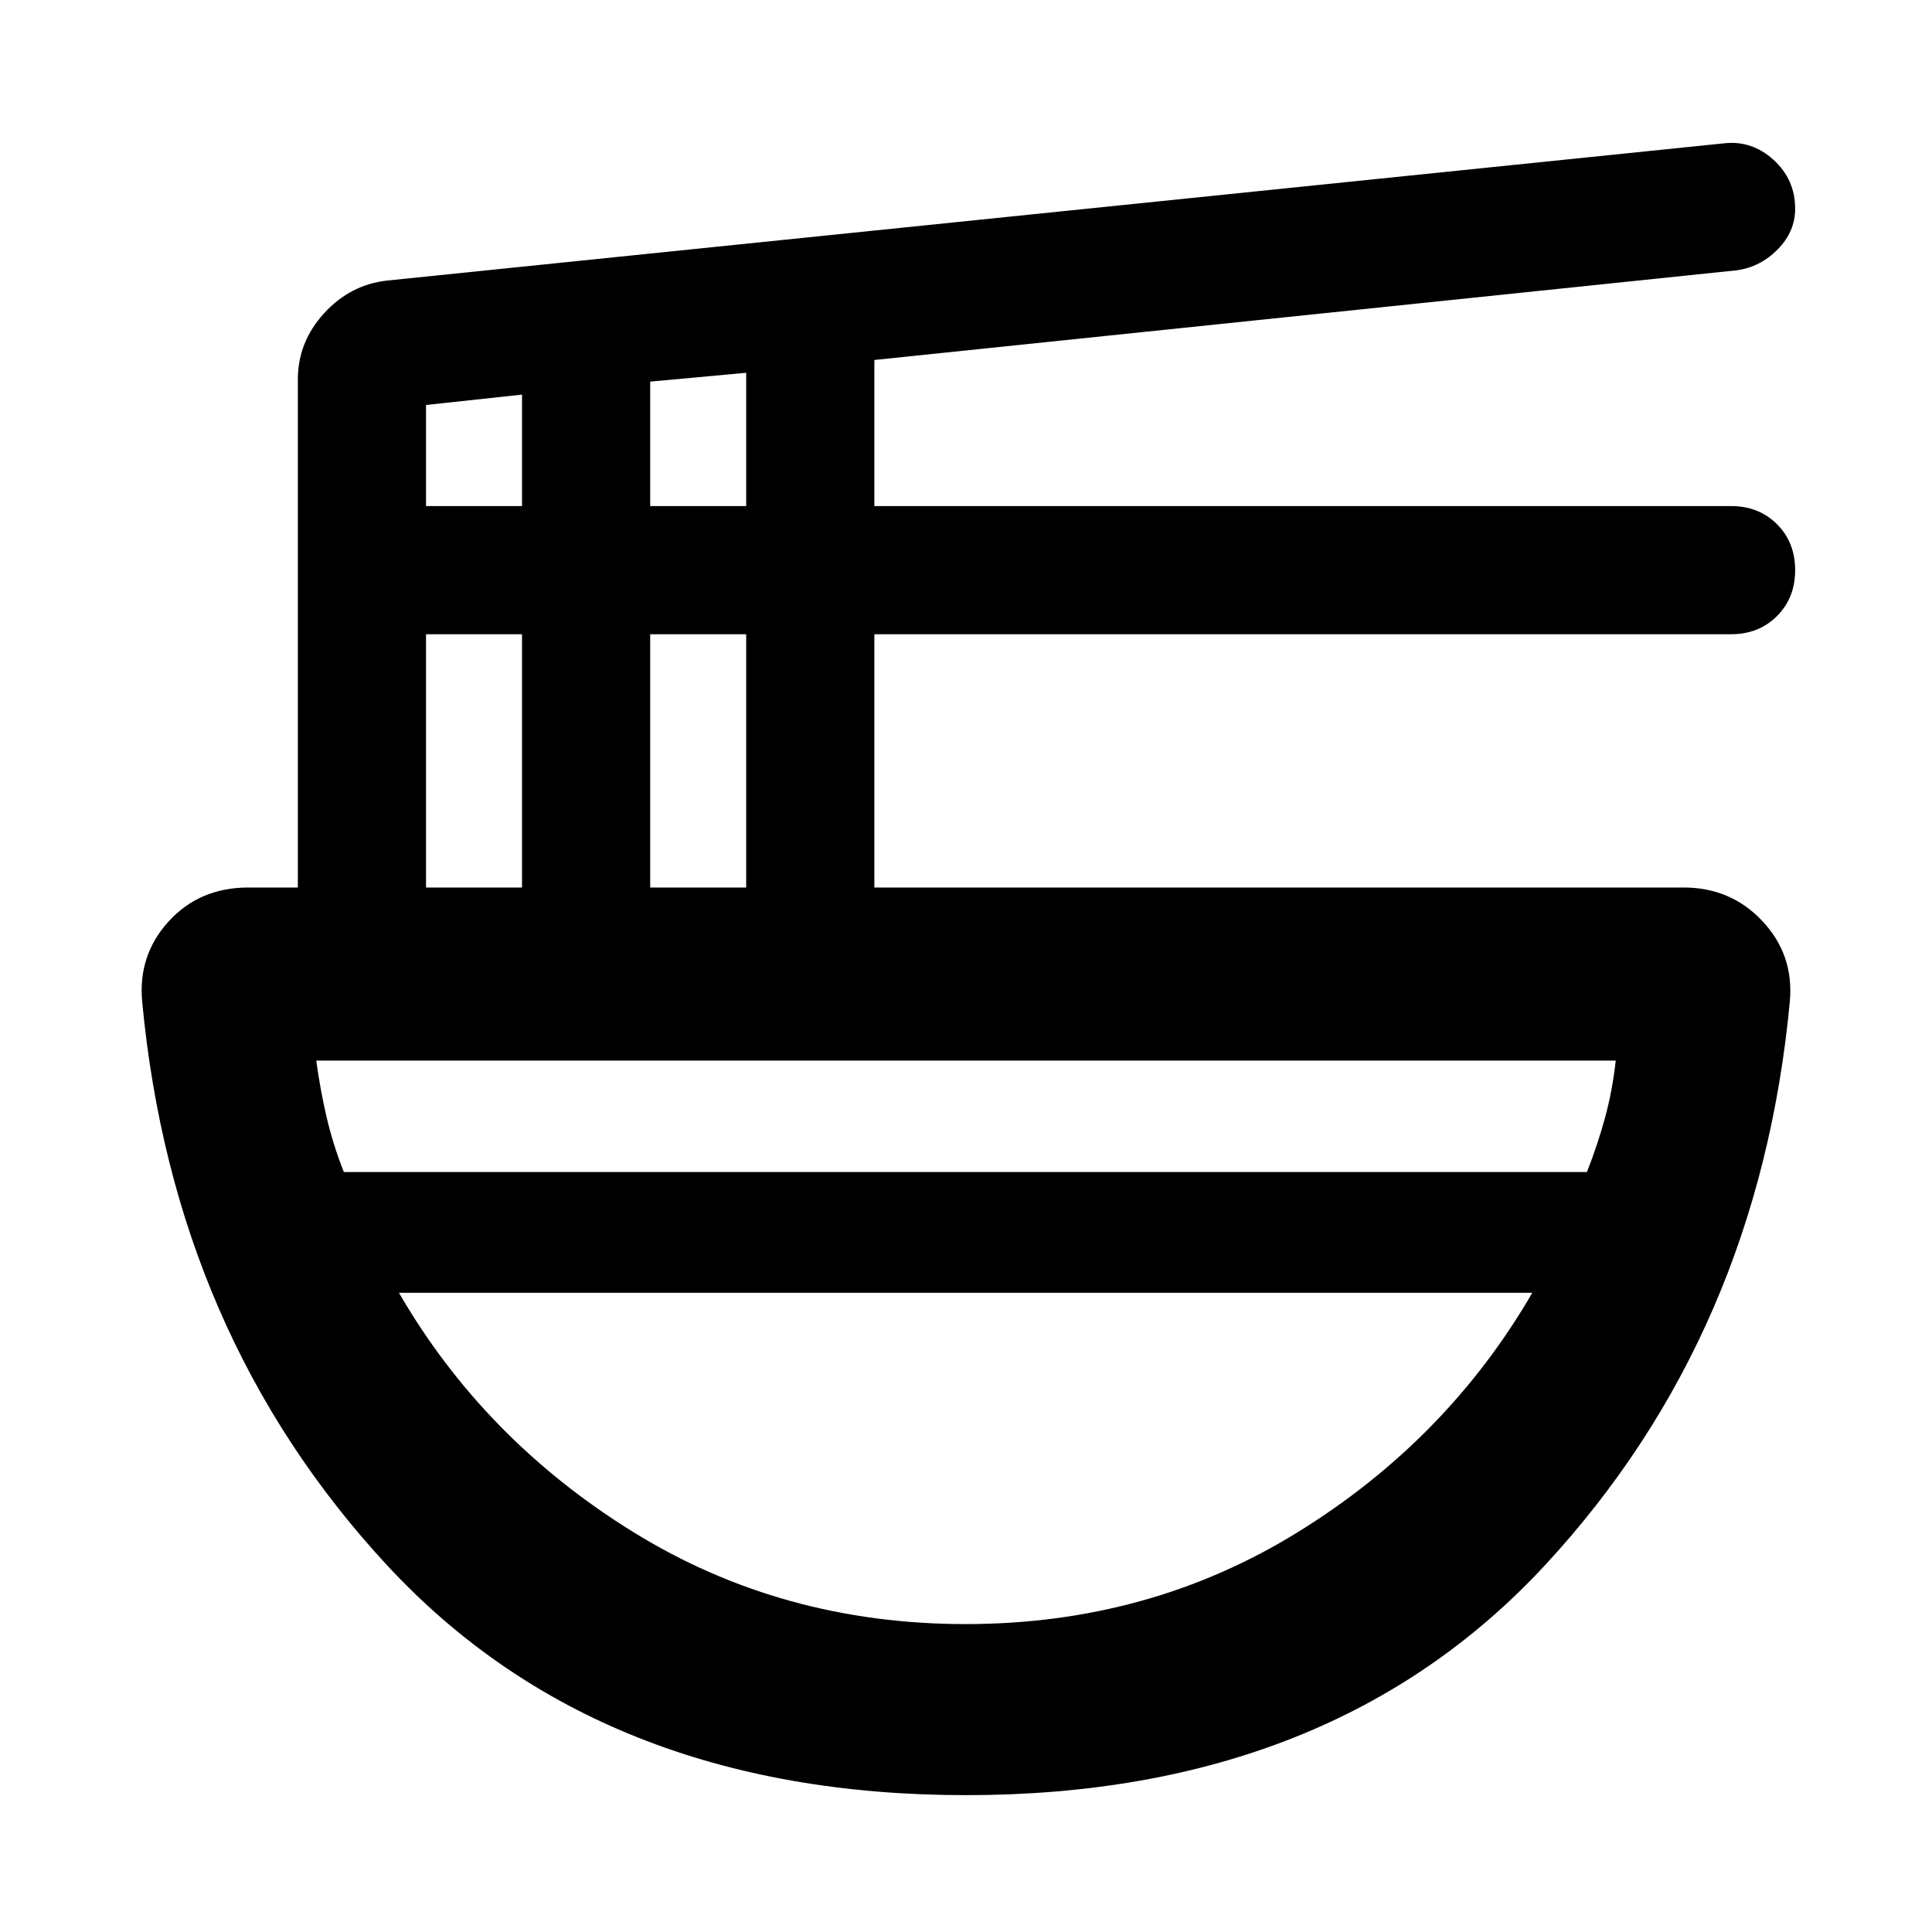 <svg xmlns="http://www.w3.org/2000/svg" height="24" viewBox="0 -960 960 960" width="24"><path d="M480-68q-182.08 0-288-114.58Q86.08-297.15 70.62-462.62q-2-23.01 13.32-39.69Q99.27-519 123.39-519H148v-252.46q0-18.61 13.04-32.88 13.04-14.27 31.5-16.27l664-68.16q13.92-1.61 24.69 8.17Q892-870.81 892-856.3q0 11.41-8.66 20.2-8.65 8.79-20.34 10.41l-428.54 44.56v72.59h425.69q13.8 0 22.83 9.02 9.02 9.02 9.02 22.81t-9.02 22.83q-9.03 9.03-22.83 9.03H434.46V-519h402.15q23.46 0 39.12 16.69 15.65 16.68 13.65 39.69Q873.92-297.15 768-182.58 662.08-68 480-68ZM211.69-519h47.7v-125.85h-47.7V-519Zm0-189.54h47.7v-55.38l-47.7 5.15v50.23ZM323.08-519h47.69v-125.85h-47.69V-519Zm0-189.54h47.69v-66.23l-47.69 4.39v61.84ZM170.85-377.62h617.68q5.31-13.46 9-27 3.7-13.54 5.32-28.38h-645.7q2.02 14.84 5.2 28.38 3.19 13.54 8.5 27ZM479.81-153q91.27 0 165.27-45.81 74-45.81 116.31-118.81H198.23q42.31 73 116.31 118.81T479.81-153Zm.19-164.62Zm-.38-60Zm.38 60v-60 60Z"/></svg>